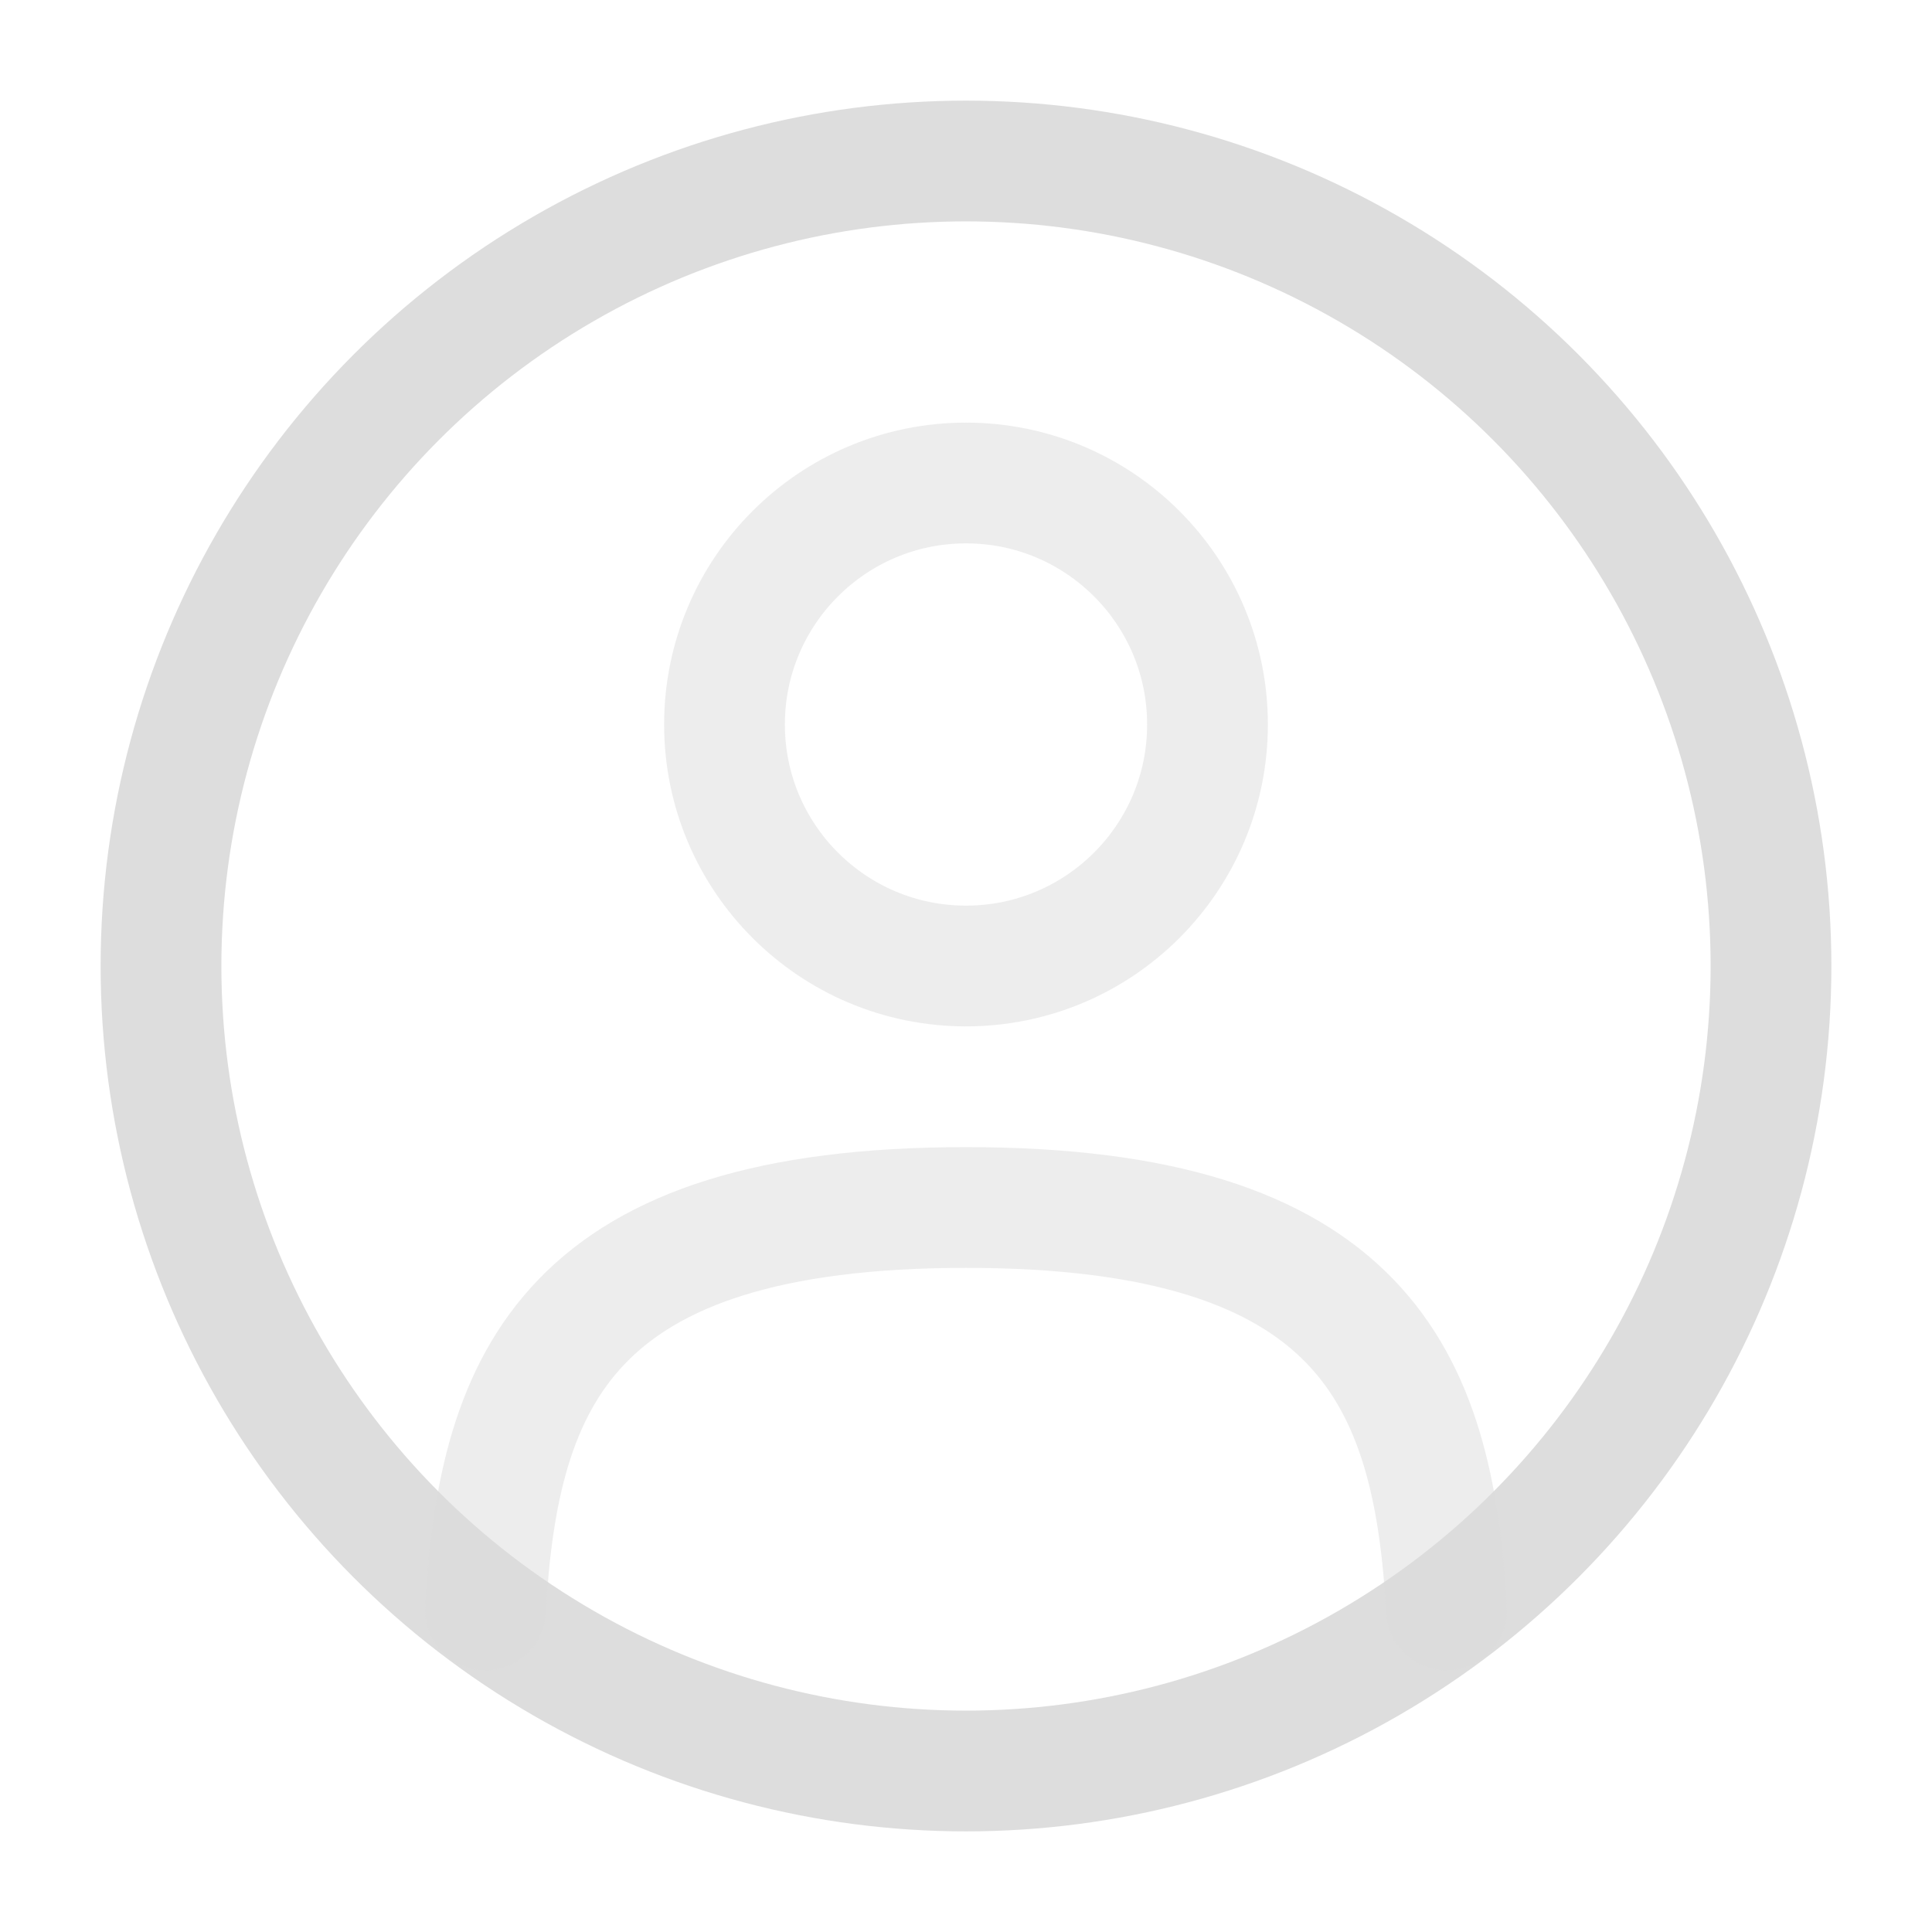 <?xml version="1.0" encoding="utf-8"?><!-- Uploaded to: SVG Repo, www.svgrepo.com, Generator: SVG Repo Mixer Tools -->
<svg width="800px" height="800px" viewBox="0 0 24 24" fill="none" xmlns="http://www.w3.org/2000/svg">
<circle opacity="0.5" cx="12" cy="9" r="3" stroke="#ddd" stroke-width="1.5"/>
<circle cx="12" cy="12" r="10" stroke="#ddd" stroke-width="1.5"/>
<path opacity="0.5" d="M17.969 20C17.81 17.108 16.925 15 12 15C7.075 15 6.19 17.108 6.031 20" stroke="#ddd" stroke-width="1.5" stroke-linecap="round"/>
</svg>